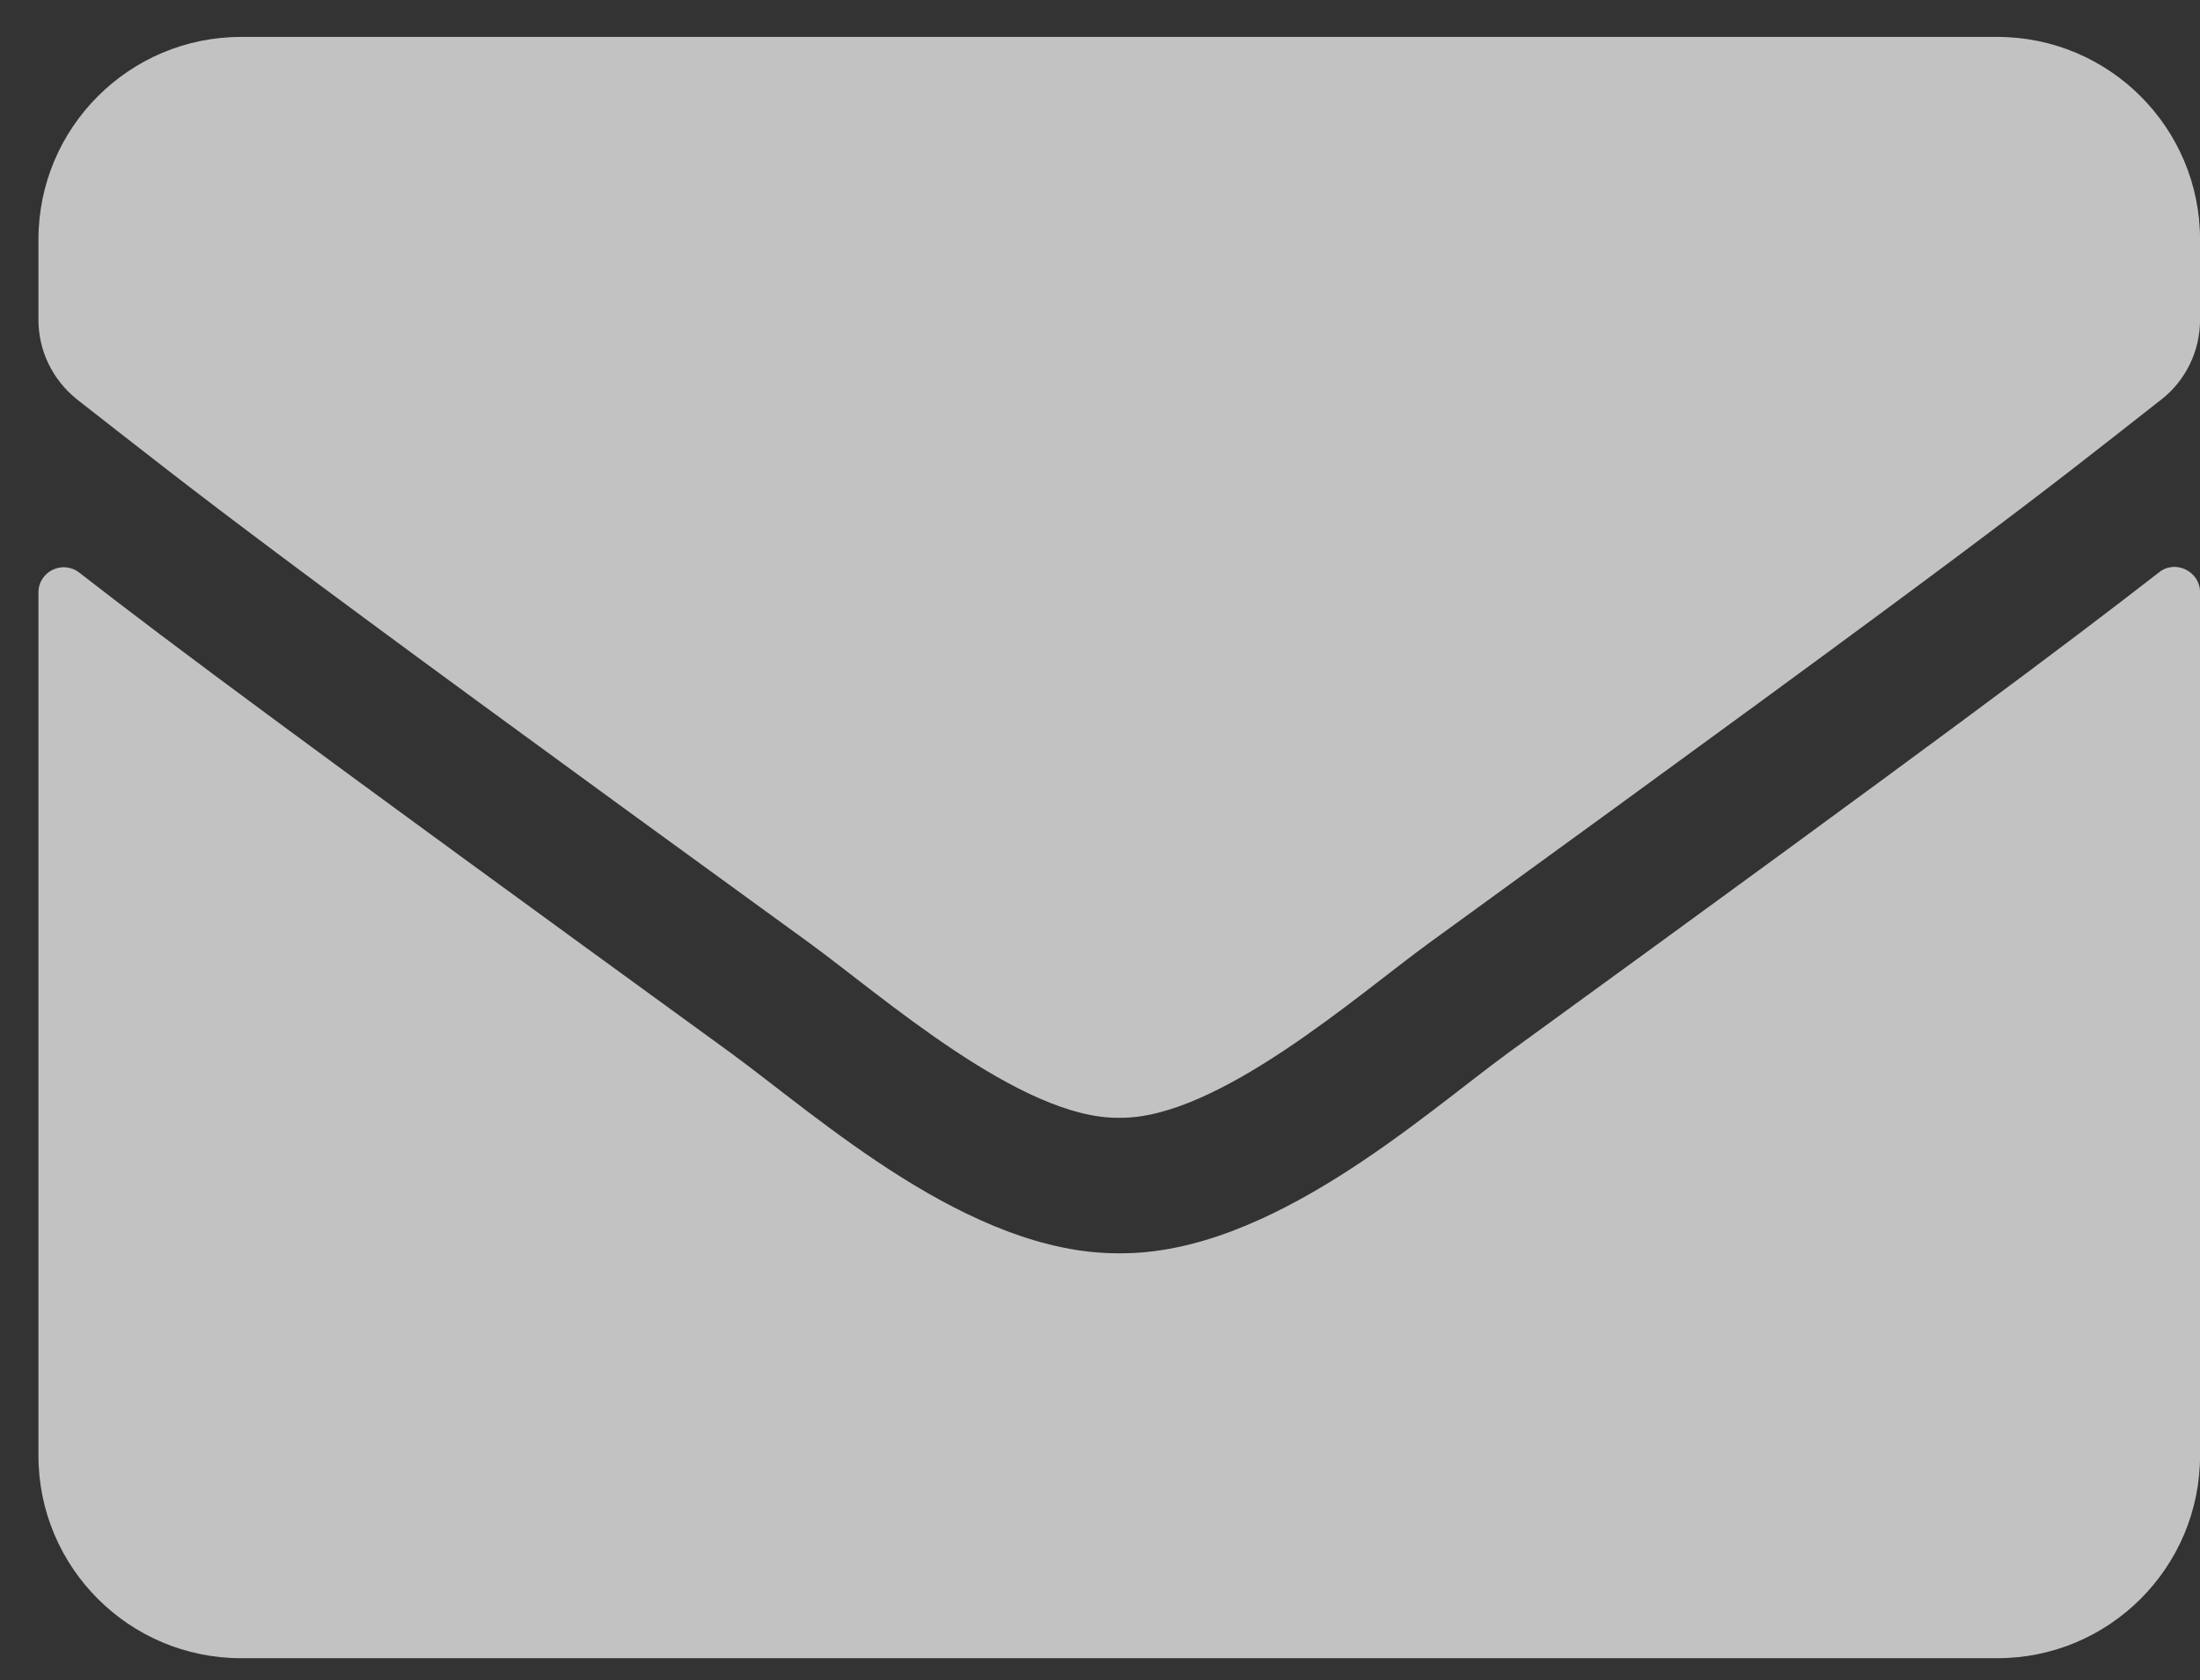<svg width="55" height="42" viewBox="0 0 55 42" fill="none" xmlns="http://www.w3.org/2000/svg">
<rect x="0" y="0" width="55" height="42" fill="#333333" stroke="none"/>
<path d="M53.977 14.307C54.388 13.979 55.001 14.286 55.001 14.803V36.387C55.001 39.184 52.731 41.453 49.934 41.453H6.027C3.23 41.453 0.961 39.184 0.961 36.387V14.813C0.961 14.286 1.563 13.99 1.985 14.317C4.349 16.154 7.484 18.486 18.249 26.307C20.476 27.933 24.234 31.352 27.981 31.331C31.749 31.363 35.58 27.869 37.723 26.307C48.488 18.486 51.613 16.143 53.977 14.307ZM27.981 27.943C30.429 27.985 33.955 24.861 35.728 23.573C49.734 13.409 50.8 12.523 54.03 9.99C54.642 9.515 55.001 8.776 55.001 7.995V5.99C55.001 3.193 52.731 0.923 49.934 0.923H6.027C3.23 0.923 0.961 3.193 0.961 5.99V7.995C0.961 8.776 1.32 9.504 1.932 9.99C5.162 12.512 6.228 13.409 20.234 23.573C22.007 24.861 25.532 27.985 27.981 27.943Z" fill="white" fill-opacity="0.7"/>
</svg>
